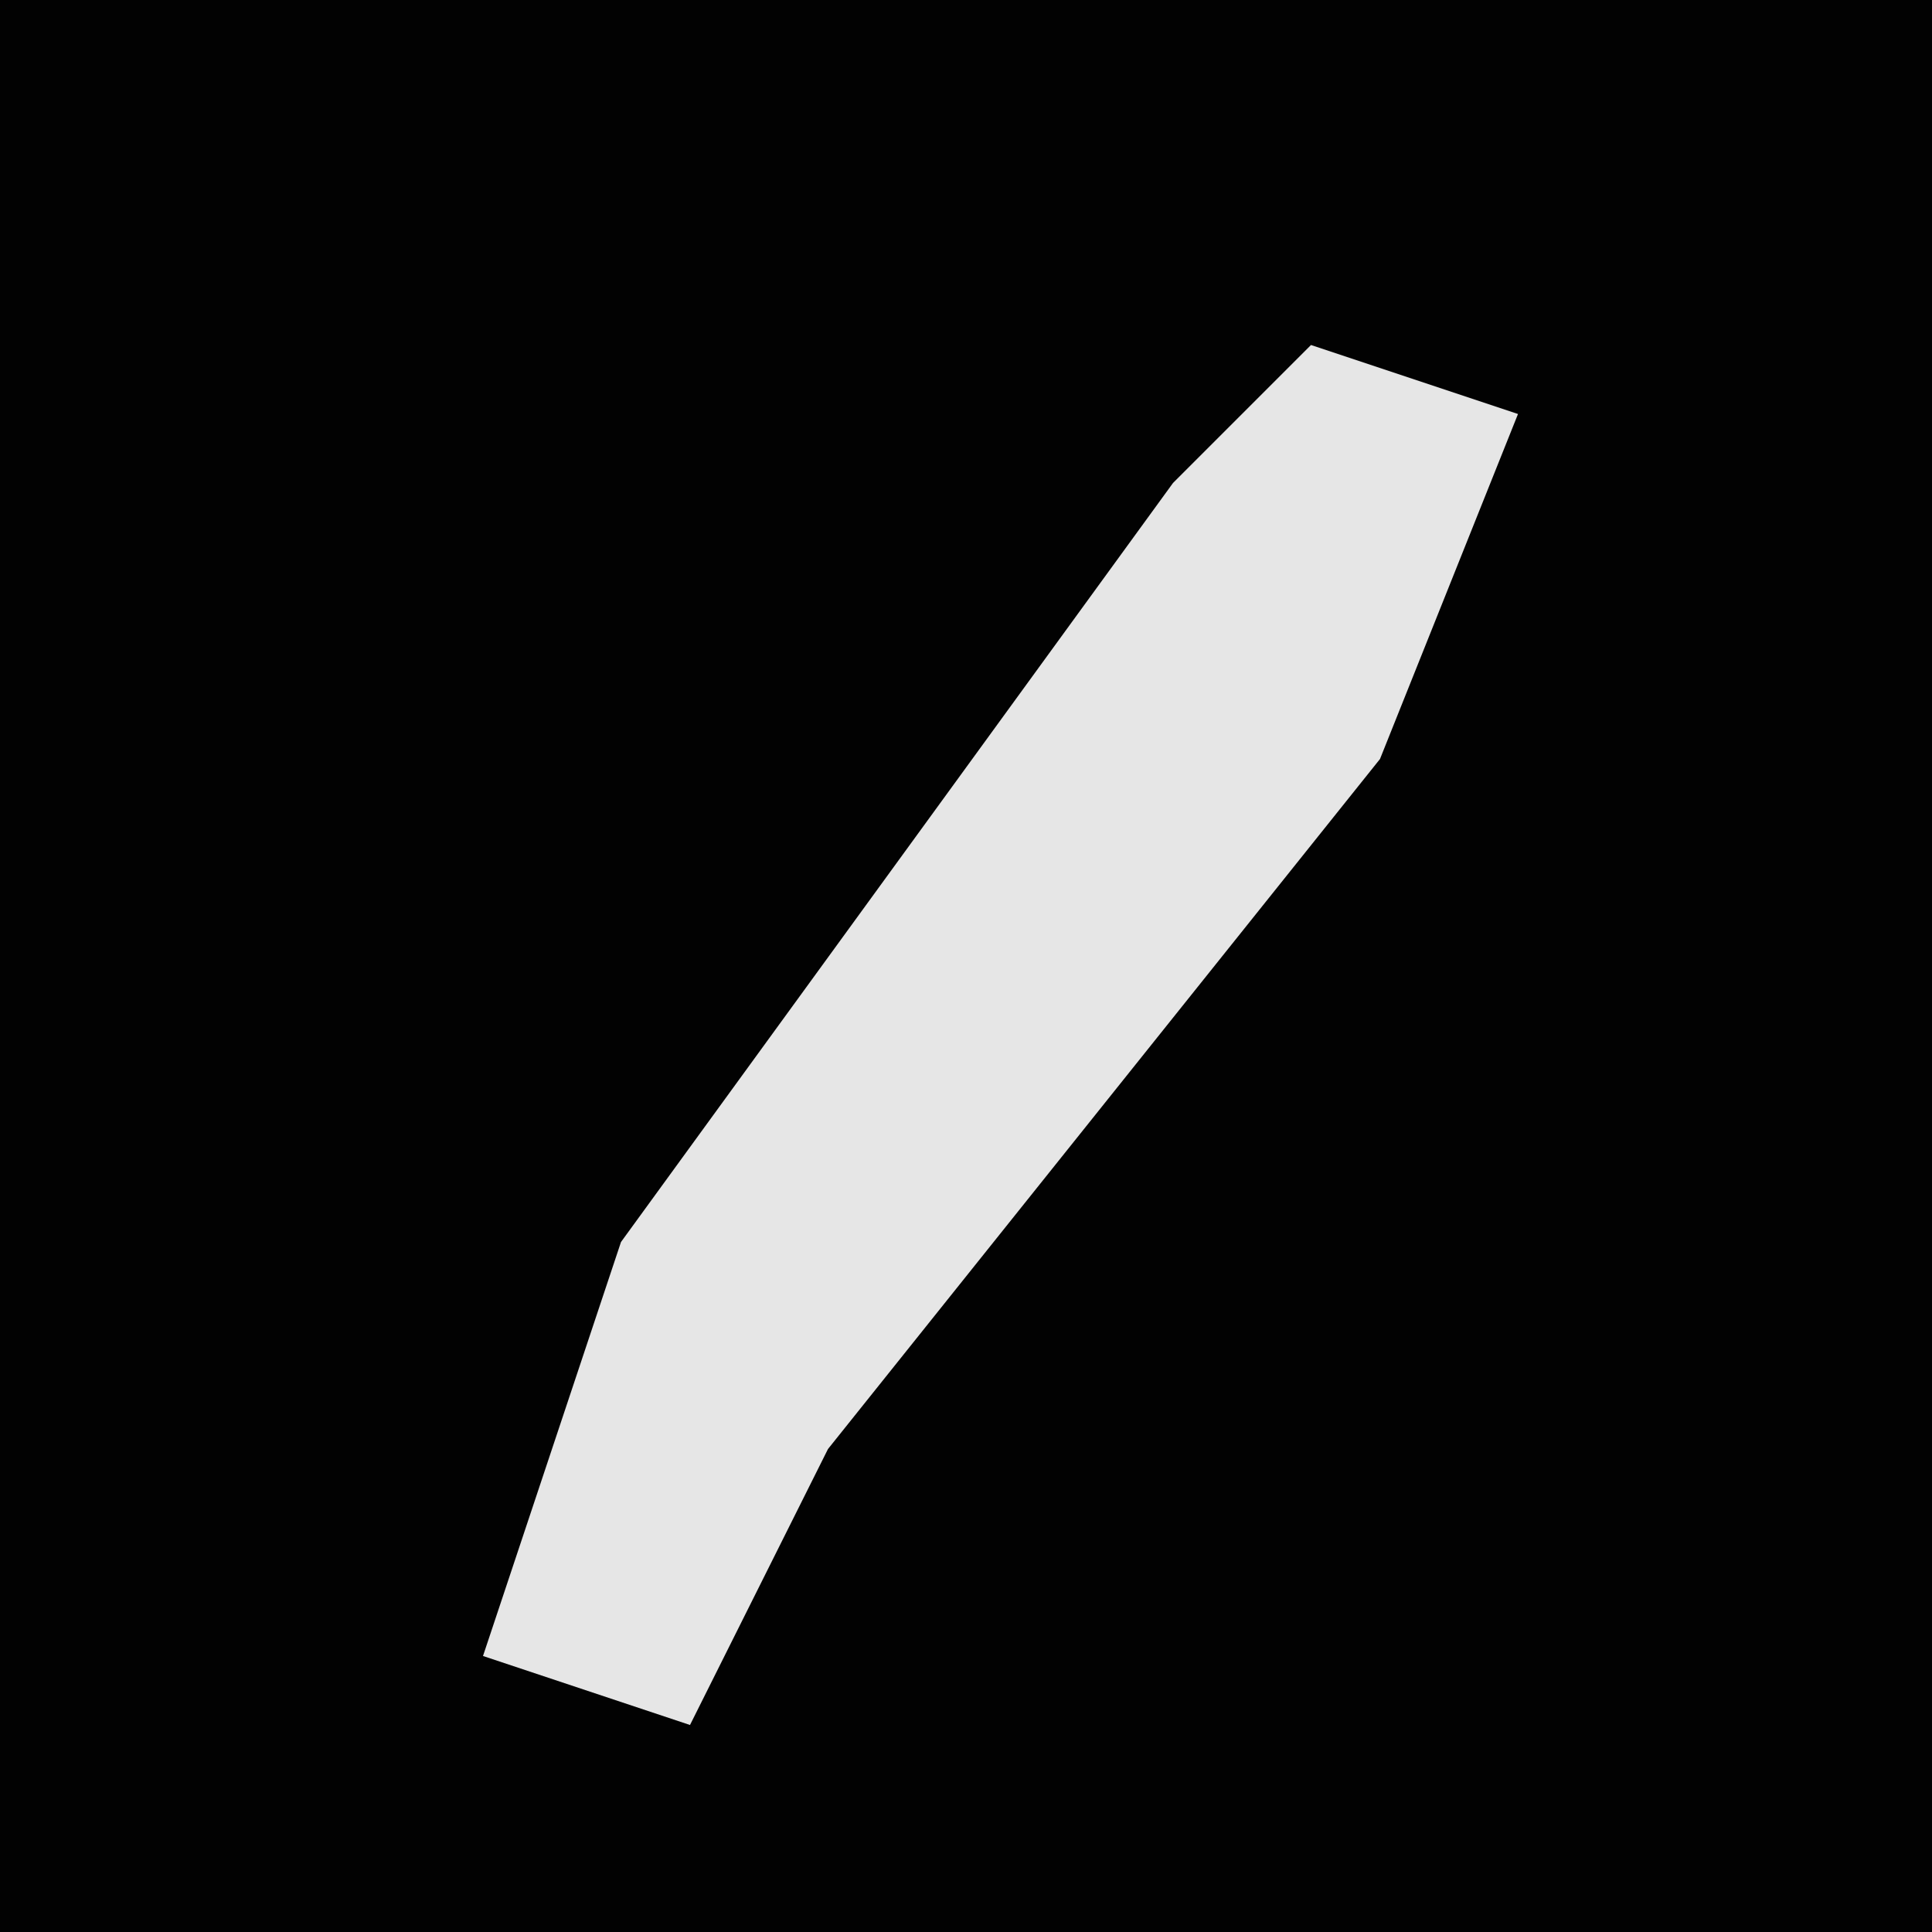 <?xml version="1.0" encoding="UTF-8"?>
<svg version="1.1" xmlns="http://www.w3.org/2000/svg" width="28" height="28">
<path d="M0,0 L28,0 L28,28 L0,28 Z " fill="#020202" transform="translate(0,0)"/>
<path d="M0,0 L3,1 L1,6 L-7,16 L-9,20 L-12,19 L-10,13 L-2,2 Z " fill="#E6E6E6" transform="translate(19,5)"/>
</svg>
